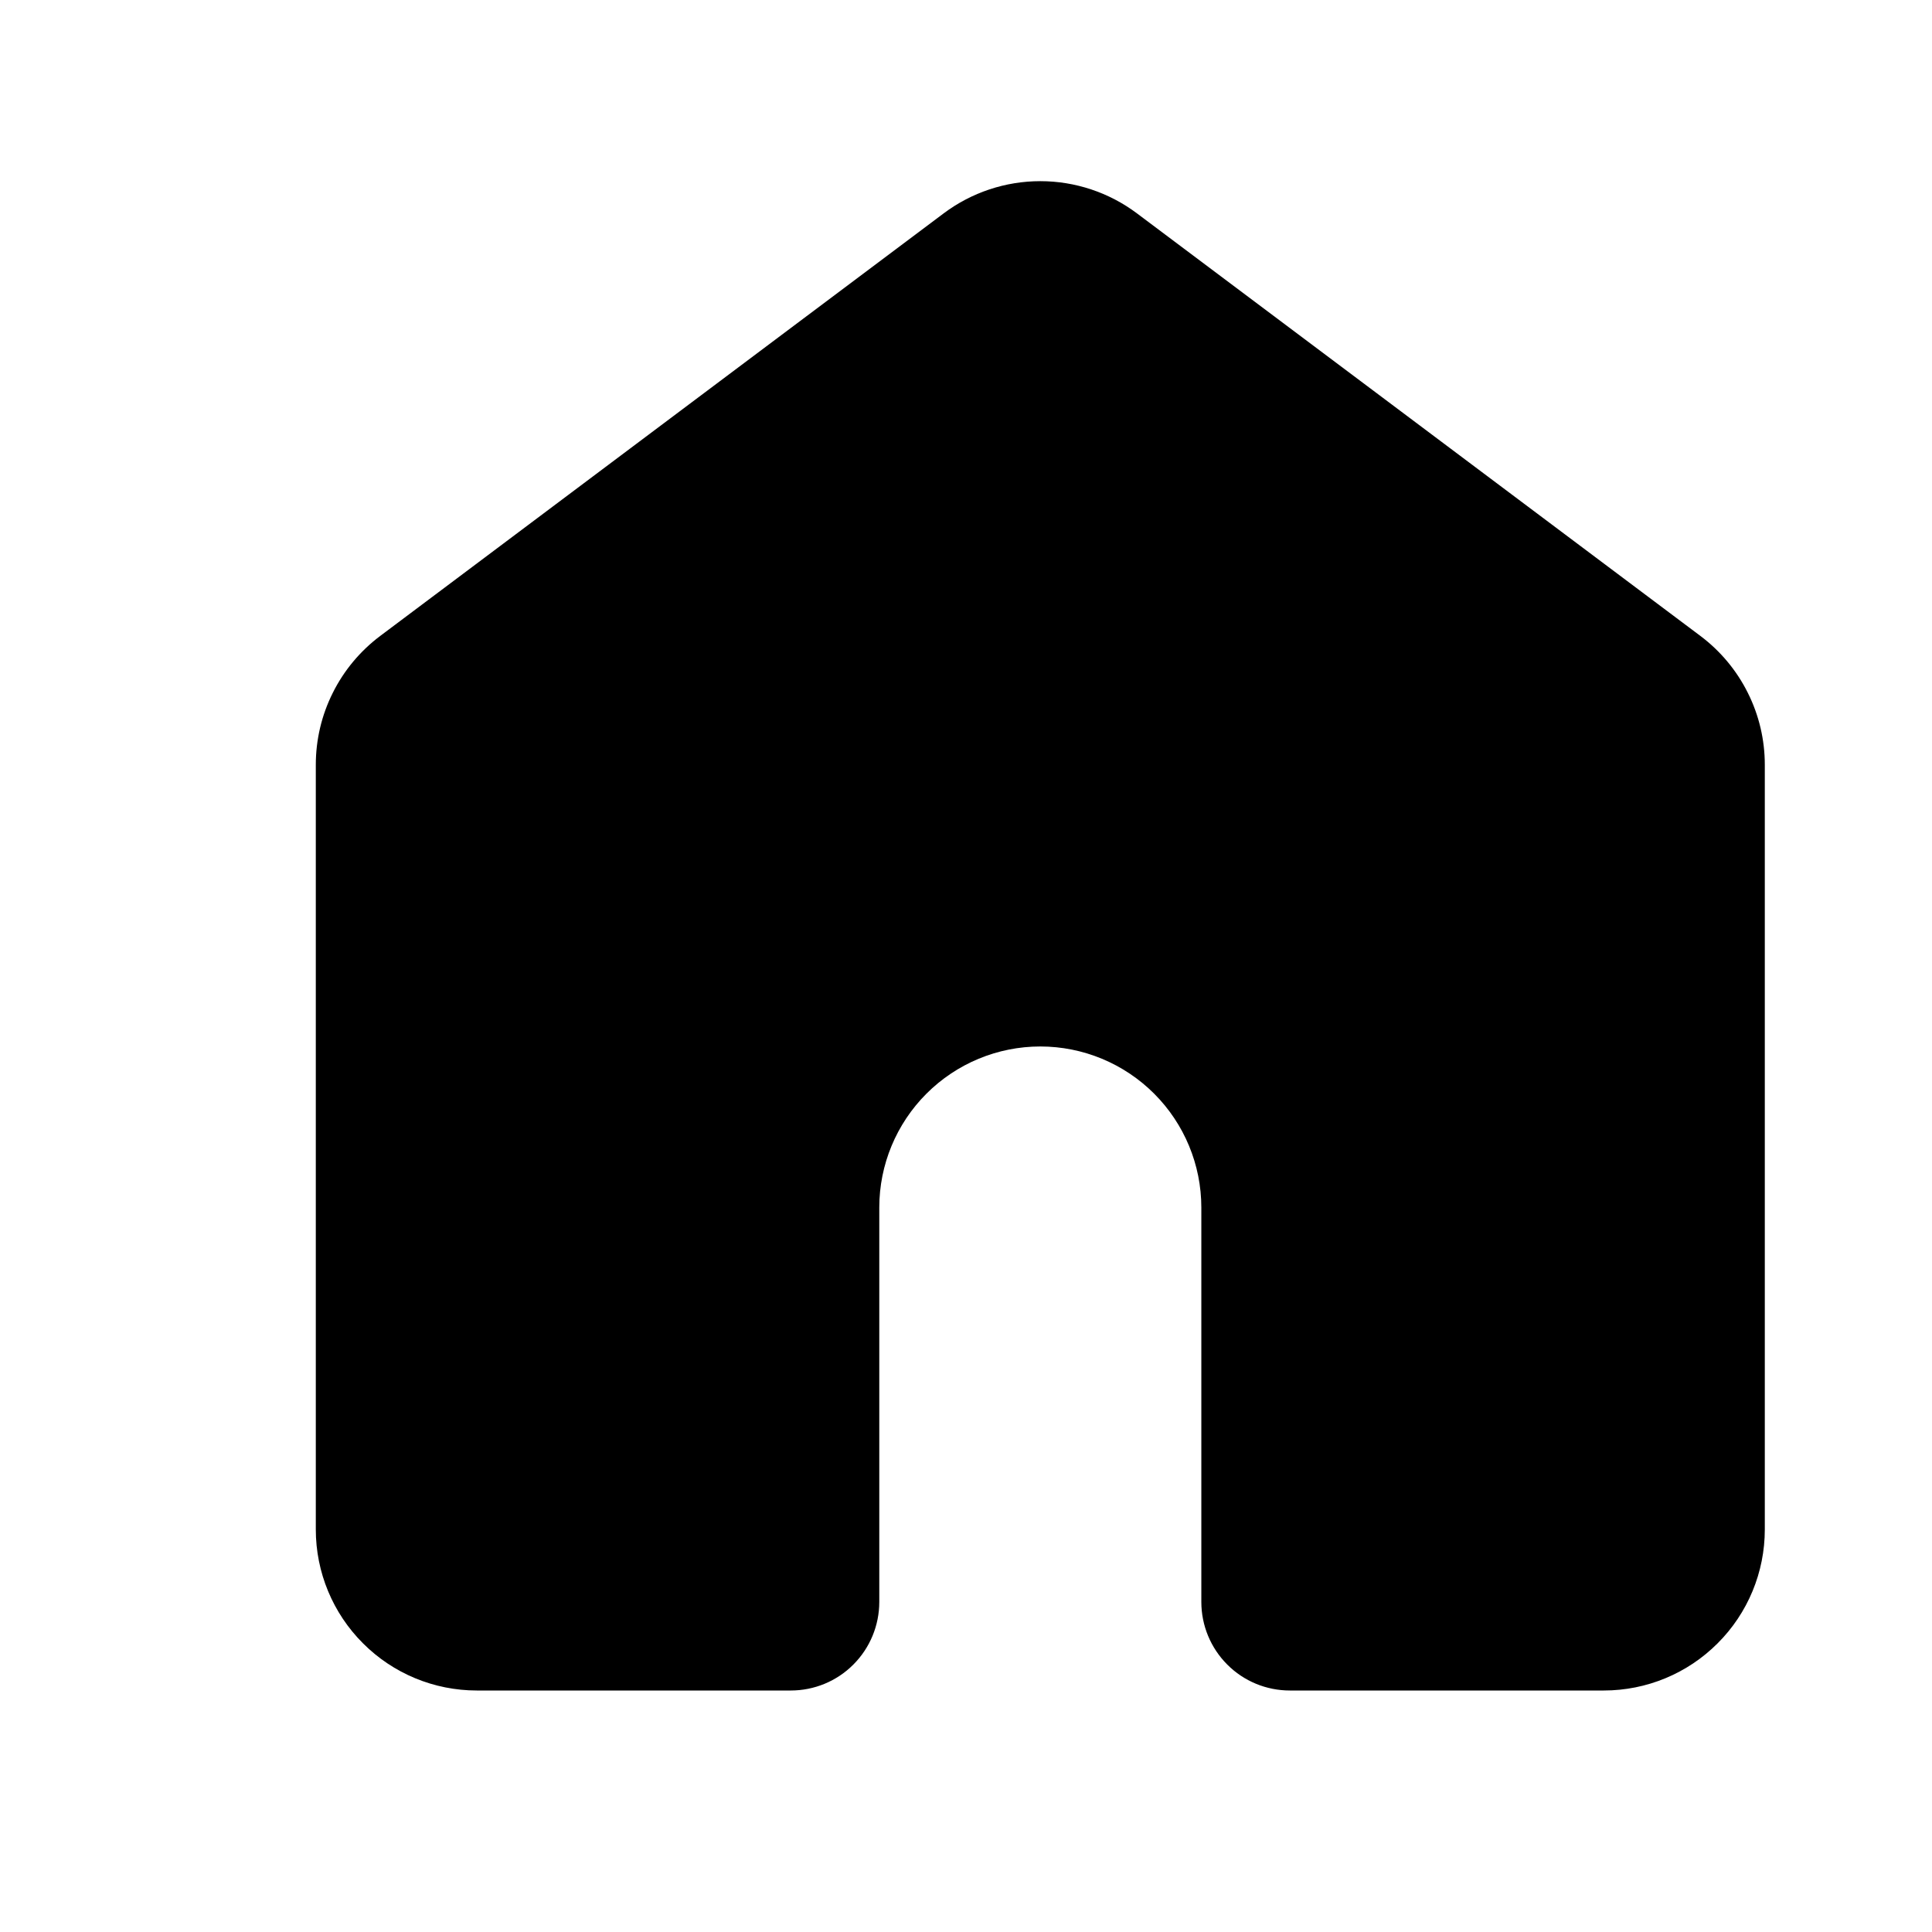 <svg width="26" height="26" viewBox="0 0 26 26" fill="none" xmlns="http://www.w3.org/2000/svg">
<g clip-path="url(#clip0_1_57)">
<path d="M15.3 2.871C14.925 2.59 14.469 2.438 14 2.438C13.531 2.438 13.075 2.59 12.7 2.871L5.117 8.558C4.848 8.76 4.629 9.022 4.479 9.323C4.328 9.624 4.25 9.955 4.25 10.292V20.583C4.25 21.158 4.478 21.709 4.885 22.115C5.291 22.522 5.842 22.75 6.417 22.75H10.642C10.958 22.75 11.261 22.625 11.484 22.401C11.708 22.177 11.833 21.874 11.833 21.558V16.25C11.833 15.675 12.062 15.124 12.468 14.718C12.874 14.312 13.425 14.083 14 14.083C14.575 14.083 15.126 14.312 15.532 14.718C15.938 15.124 16.167 15.675 16.167 16.25V21.558C16.167 21.874 16.292 22.177 16.516 22.401C16.739 22.625 17.042 22.75 17.358 22.75H21.583C22.158 22.75 22.709 22.522 23.115 22.115C23.522 21.709 23.75 21.158 23.75 20.583V10.292C23.75 9.955 23.672 9.624 23.521 9.323C23.371 9.022 23.152 8.76 22.883 8.558L15.3 2.871Z" fill="black"/>
</g>
<defs>
<clipPath id="clip0_1_57">
<rect width="26" height="26" fill="white"/>
</clipPath>
</defs>
</svg>
